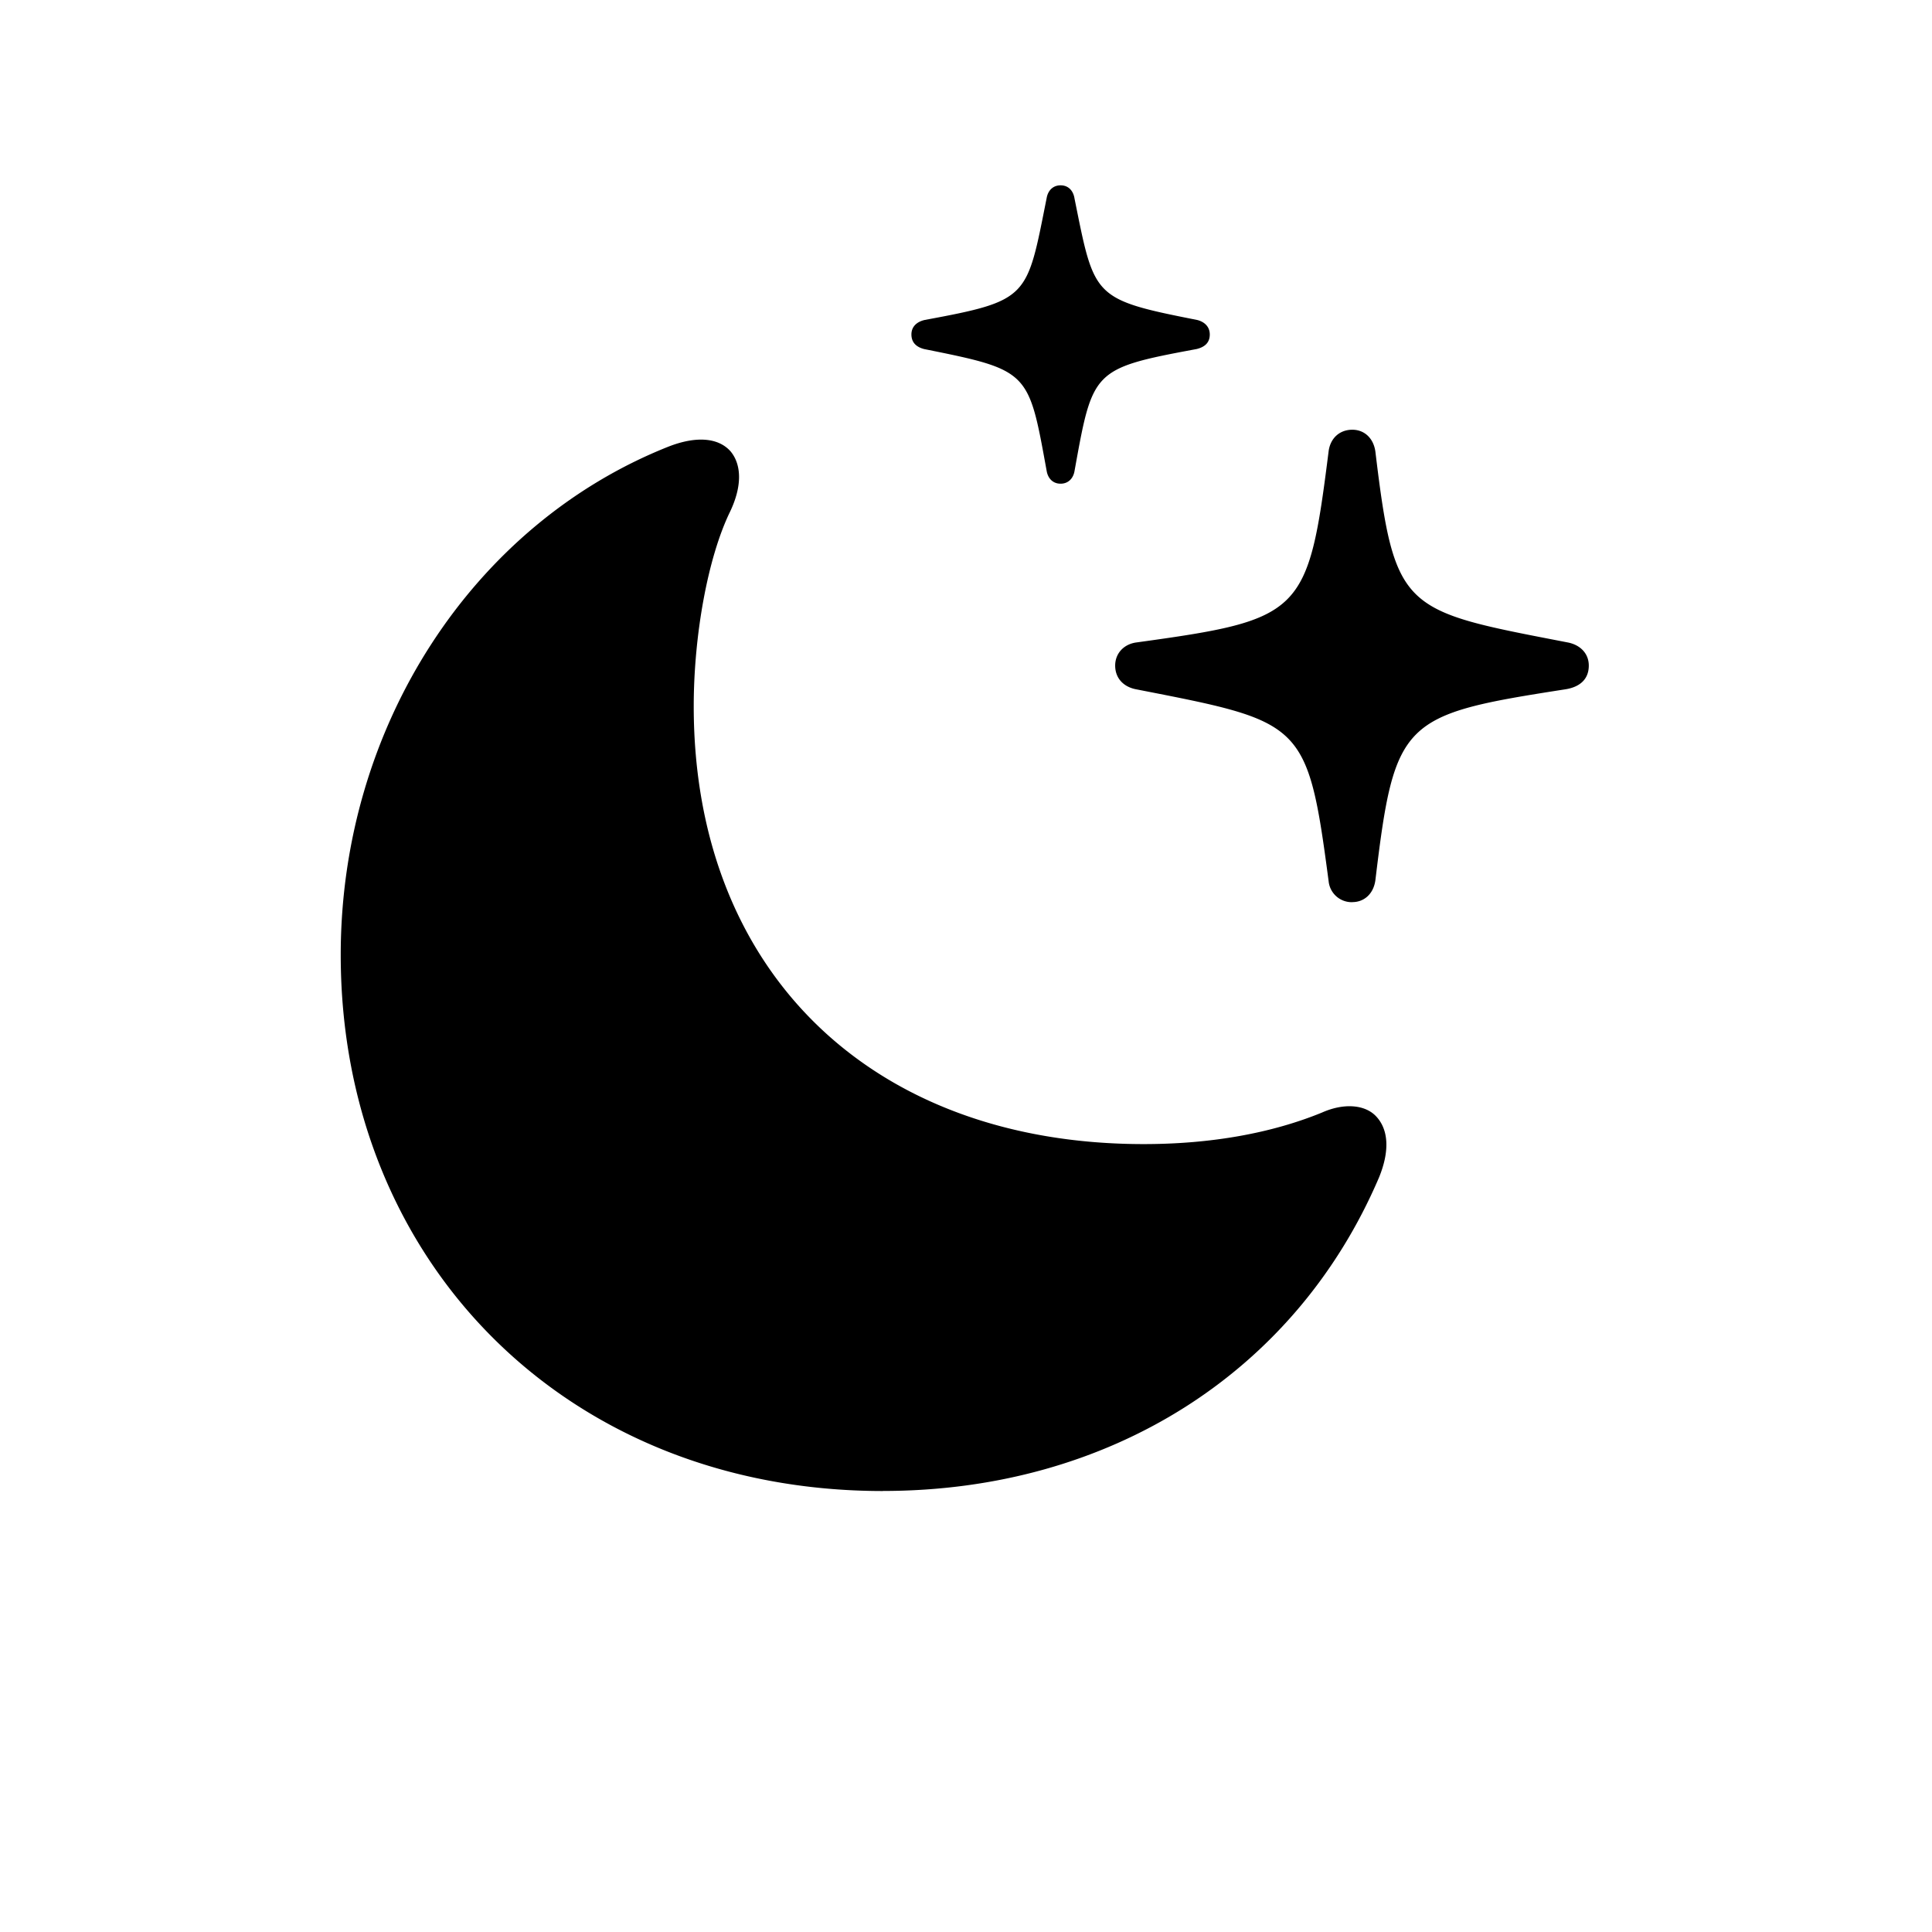 <?xml version="1.0" standalone="no"?><!DOCTYPE svg PUBLIC "-//W3C//DTD SVG 1.1//EN" "http://www.w3.org/Graphics/SVG/1.1/DTD/svg11.dtd"><svg class="icon" width="200px" height="200.00px" viewBox="0 0 1024 1024" version="1.1" xmlns="http://www.w3.org/2000/svg"><path fill="#000000" d="M562.139 256.366c4.169 0 6.766-2.926 7.387-6.766 9.655-53.358 9.326-54.309 64.622-64.585 4.169-0.987 7.058-3.218 7.058-7.717 0-4.206-2.889-6.766-6.729-7.717-55.589-10.971-54.345-11.886-64.951-64.293-0.622-4.169-3.218-7.058-7.387-7.058-4.169 0-6.729 2.889-7.387 6.729-10.606 53.029-8.997 54.309-64.622 64.622-4.169 0.951-7.058 3.511-7.058 7.68 0 4.535 2.926 6.766 6.766 7.753 55.918 11.227 55.259 11.557 64.914 64.585 0.658 3.877 3.218 6.766 7.387 6.766z m154.624 221.769c6.4 0 11.227-4.498 12.215-11.557 10.24-85.211 14.117-87.771 100.937-101.266 7.68-1.28 12.178-5.486 12.178-12.544 0-6.4-4.498-10.898-10.935-12.215-87.735-17.006-91.904-16.055-102.181-101.23-0.987-7.058-5.815-11.557-12.215-11.557-6.766 0-11.593 4.498-12.544 11.227-10.935 86.784-13.824 89.381-102.217 101.559-6.437 0.987-10.935 5.815-10.935 12.215 0 6.766 4.498 11.264 10.935 12.544 88.722 17.371 90.953 16.713 102.217 101.888a12.288 12.288 0 0 0 12.544 10.971z m-248.795 312.101c119.589 0 218.587-62.354 262.949-166.181 5.778-14.117 5.12-25.71-1.938-32.768-5.815-5.778-16.713-6.766-28.306-1.609-26.697 10.935-58.807 16.713-94.501 16.713-143.982 0-238.482-91.282-238.482-232.082 0-37.303 7.387-78.738 19.273-103.131 6.437-13.531 6.107-24.795 0.329-31.854-6.437-7.387-18.322-8.375-33.097-2.56-103.497 41.143-173.605 148.151-173.605 269.349 0 162.633 119.589 284.16 287.378 284.16z" /></svg>